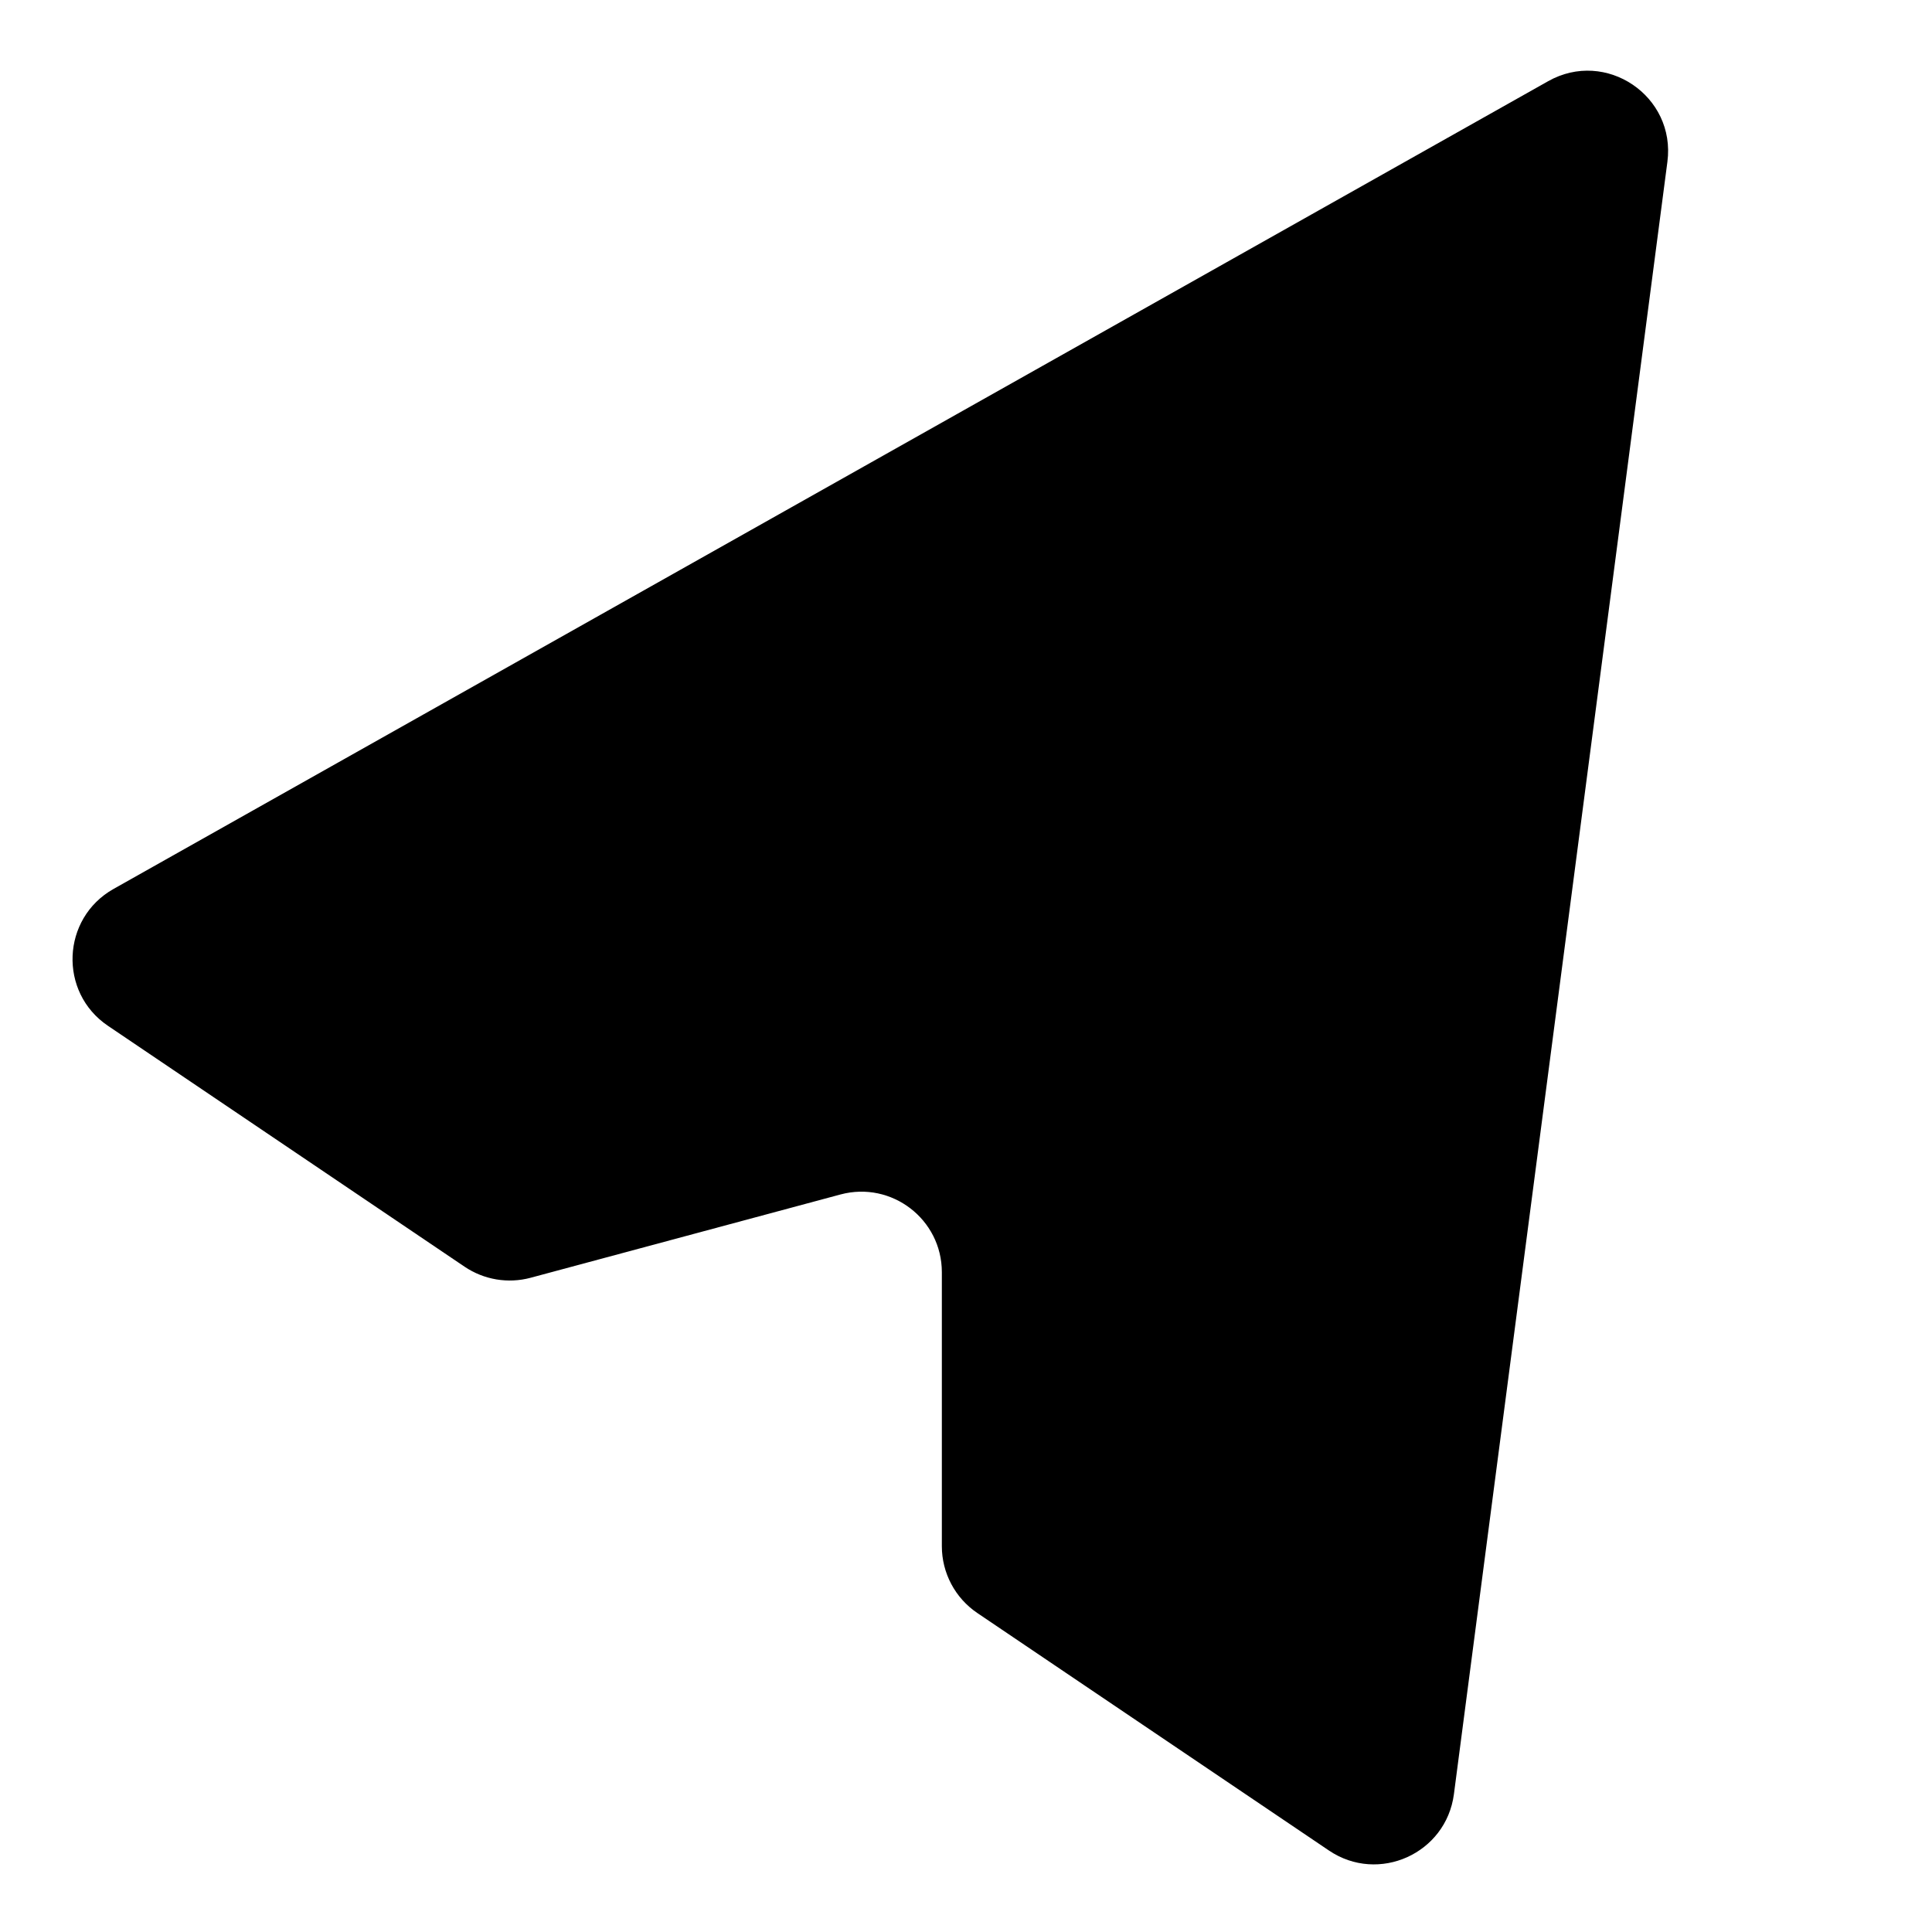 <svg width="24" height="24" viewBox="0 0 24 24" fill="none" xmlns="http://www.w3.org/2000/svg">
<mask id="mask0" mask-type="alpha" maskUnits="userSpaceOnUse" x="0" y="0" width="24" height="24">
<rect width="24" height="24" fill="#C4C4C4"/>
</mask>
<g mask="url(#mask0)">
<path d="M19.231 1.009C19.949 0.604 20.82 1.193 20.713 2.01L18.061 22.288C17.964 23.026 17.125 23.404 16.509 22.988L12.14 20.037C11.865 19.851 11.7 19.54 11.7 19.208L11.7 15.804C11.7 15.146 11.076 14.668 10.441 14.838L6.591 15.873C6.311 15.948 6.013 15.898 5.772 15.736L1.341 12.743C0.725 12.327 0.763 11.408 1.41 11.043L19.231 1.009Z" fill="black"/>
</g>
</svg>
